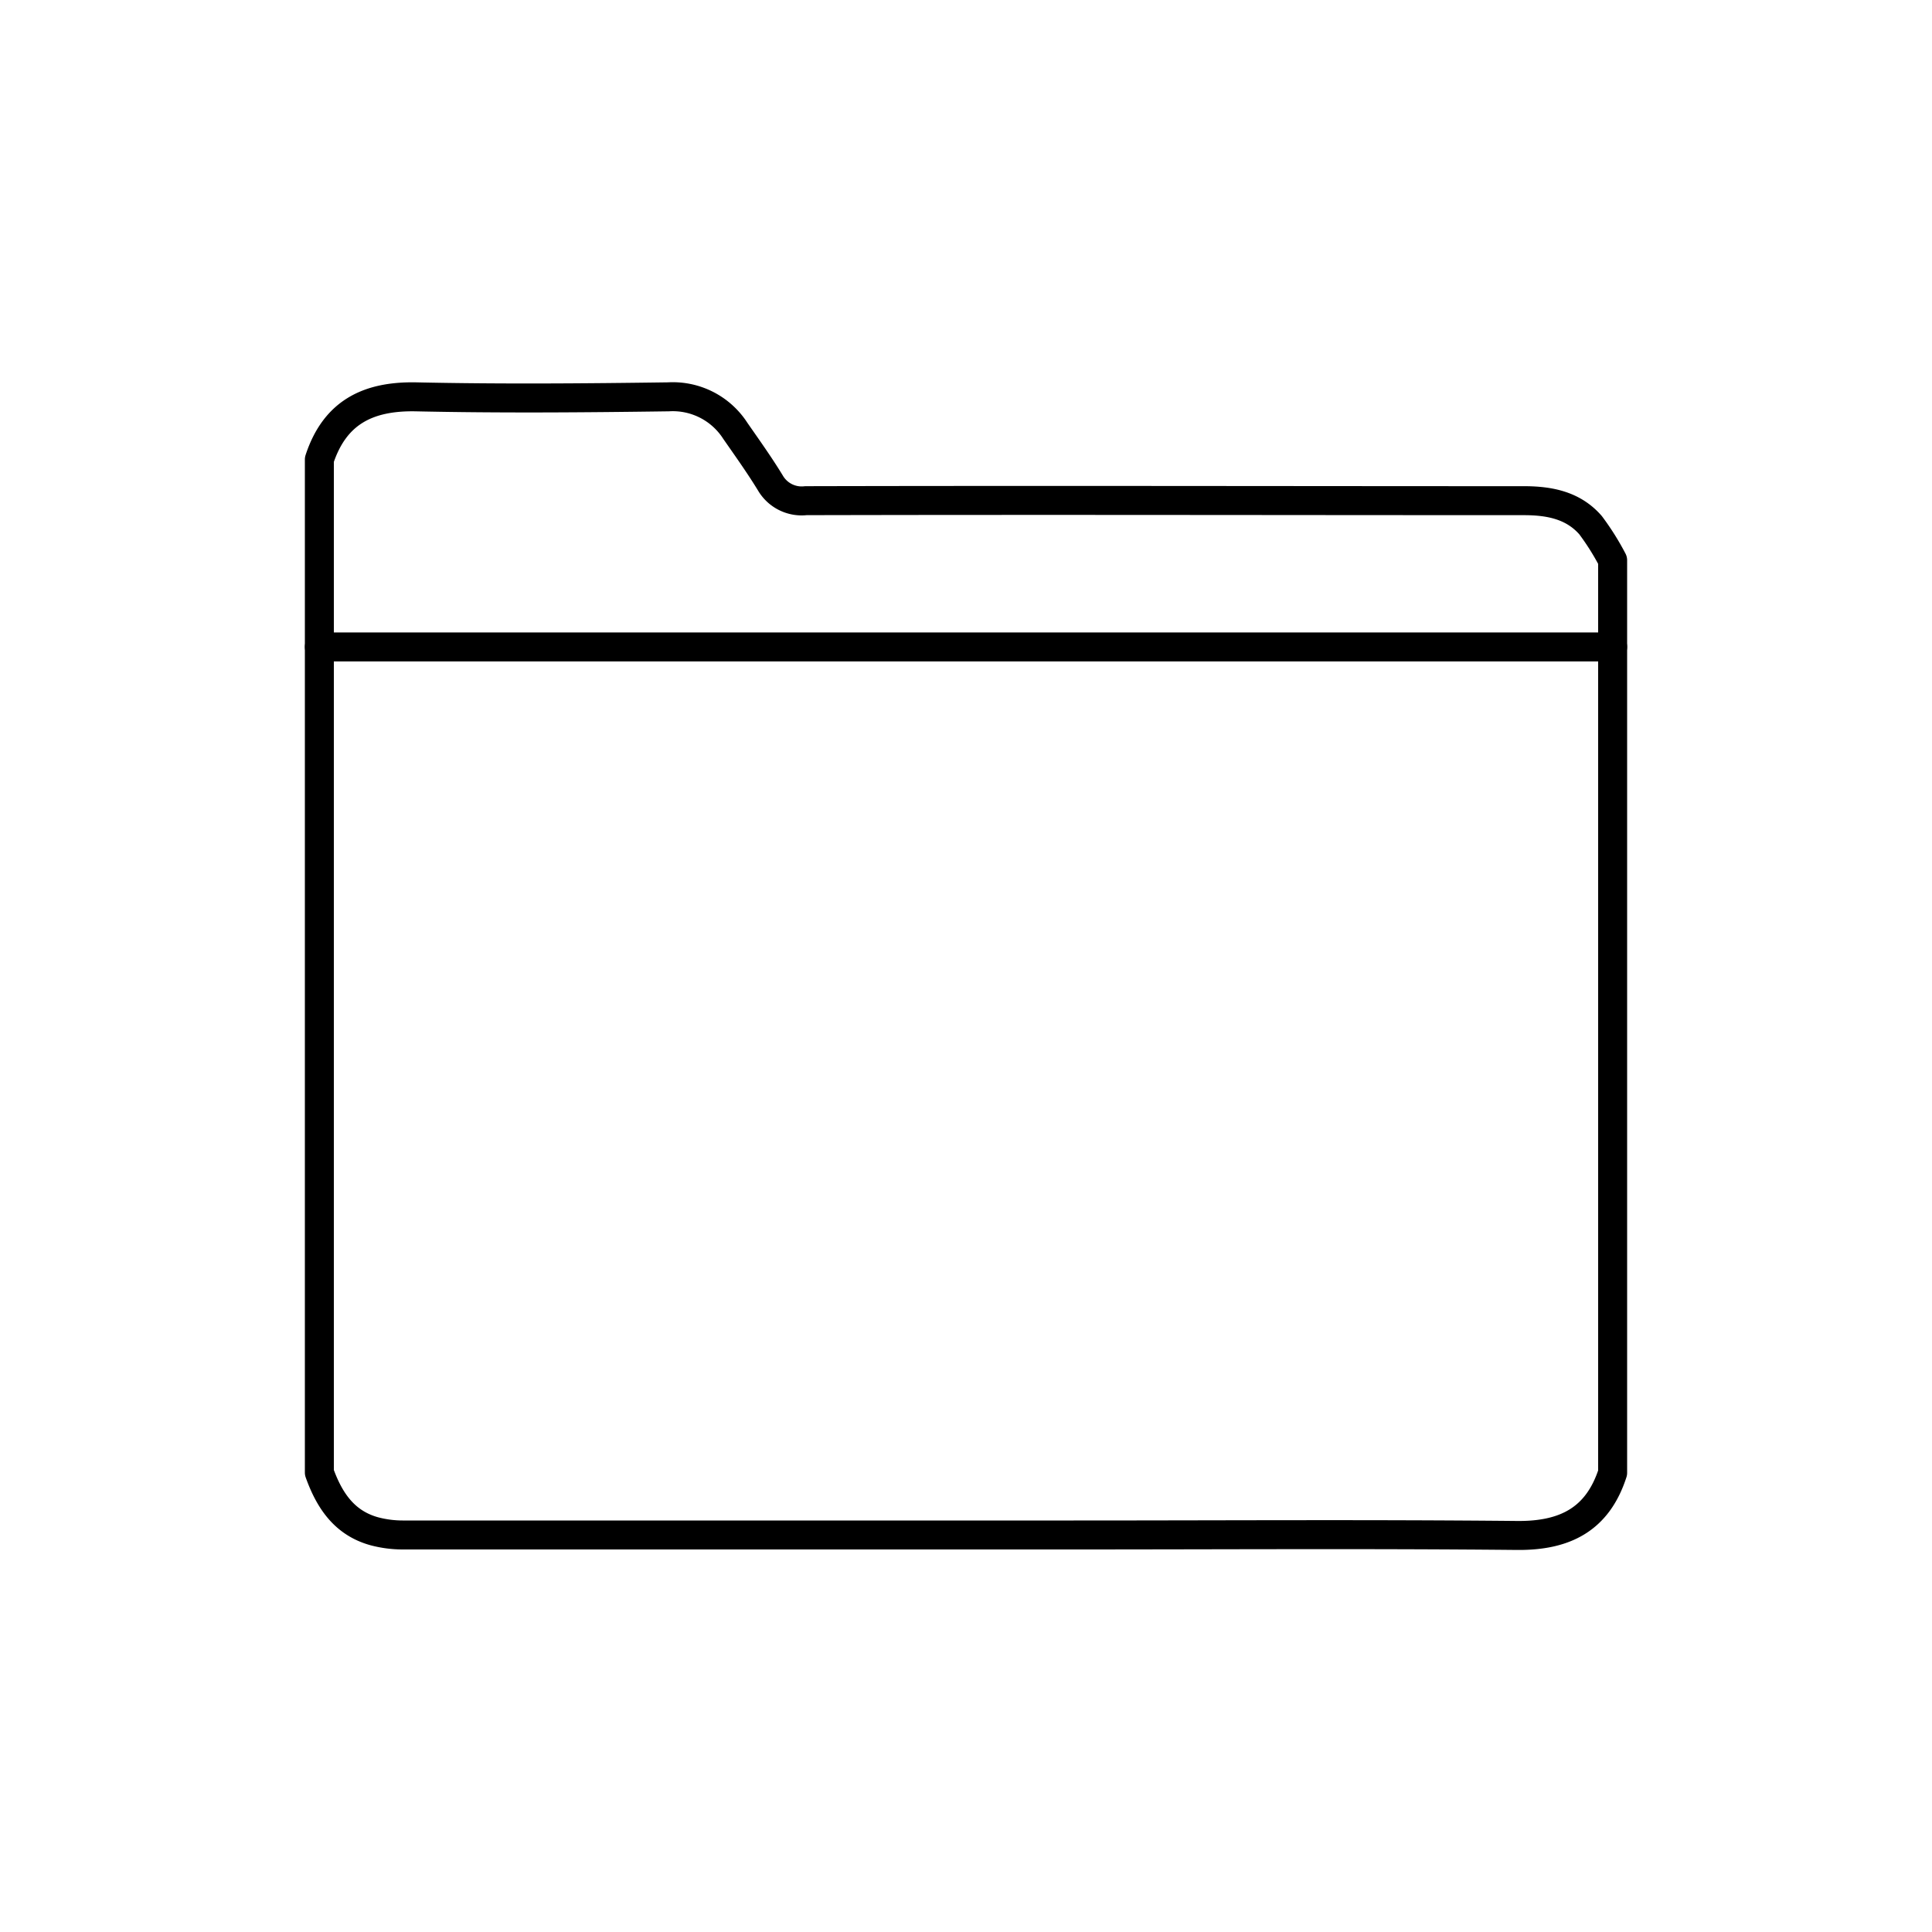 <svg id="Layer_1" data-name="Layer 1" xmlns="http://www.w3.org/2000/svg" viewBox="0 0 200 200"><defs><style>.cls-1{fill:none;stroke:currentColor;stroke-linecap:round;stroke-linejoin:round;stroke-width:3px;}</style></defs><path class="cls-1" d="M33.06,152.44V47.57C34.64,42.76,38,41,43,41.08c8.73.19,17.47.12,26.2,0a7.69,7.69,0,0,1,6.92,3.52c1.23,1.77,2.49,3.53,3.62,5.38a3.75,3.75,0,0,0,3.68,1.85c24.77-.06,49.55,0,74.33,0,2.64,0,5.1.47,6.9,2.53A26.54,26.54,0,0,1,166.94,58v94.46c-1.56,4.83-4.94,6.54-9.91,6.49-15.29-.15-30.59-.05-45.88-.05q-34.74,0-69.47,0a11.47,11.47,0,0,1-2.92-.38C35.63,157.66,34.08,155.29,33.06,152.44Z"/><line class="cls-1" x1="33.06" y1="66.97" x2="166.94" y2="66.97"/></svg>